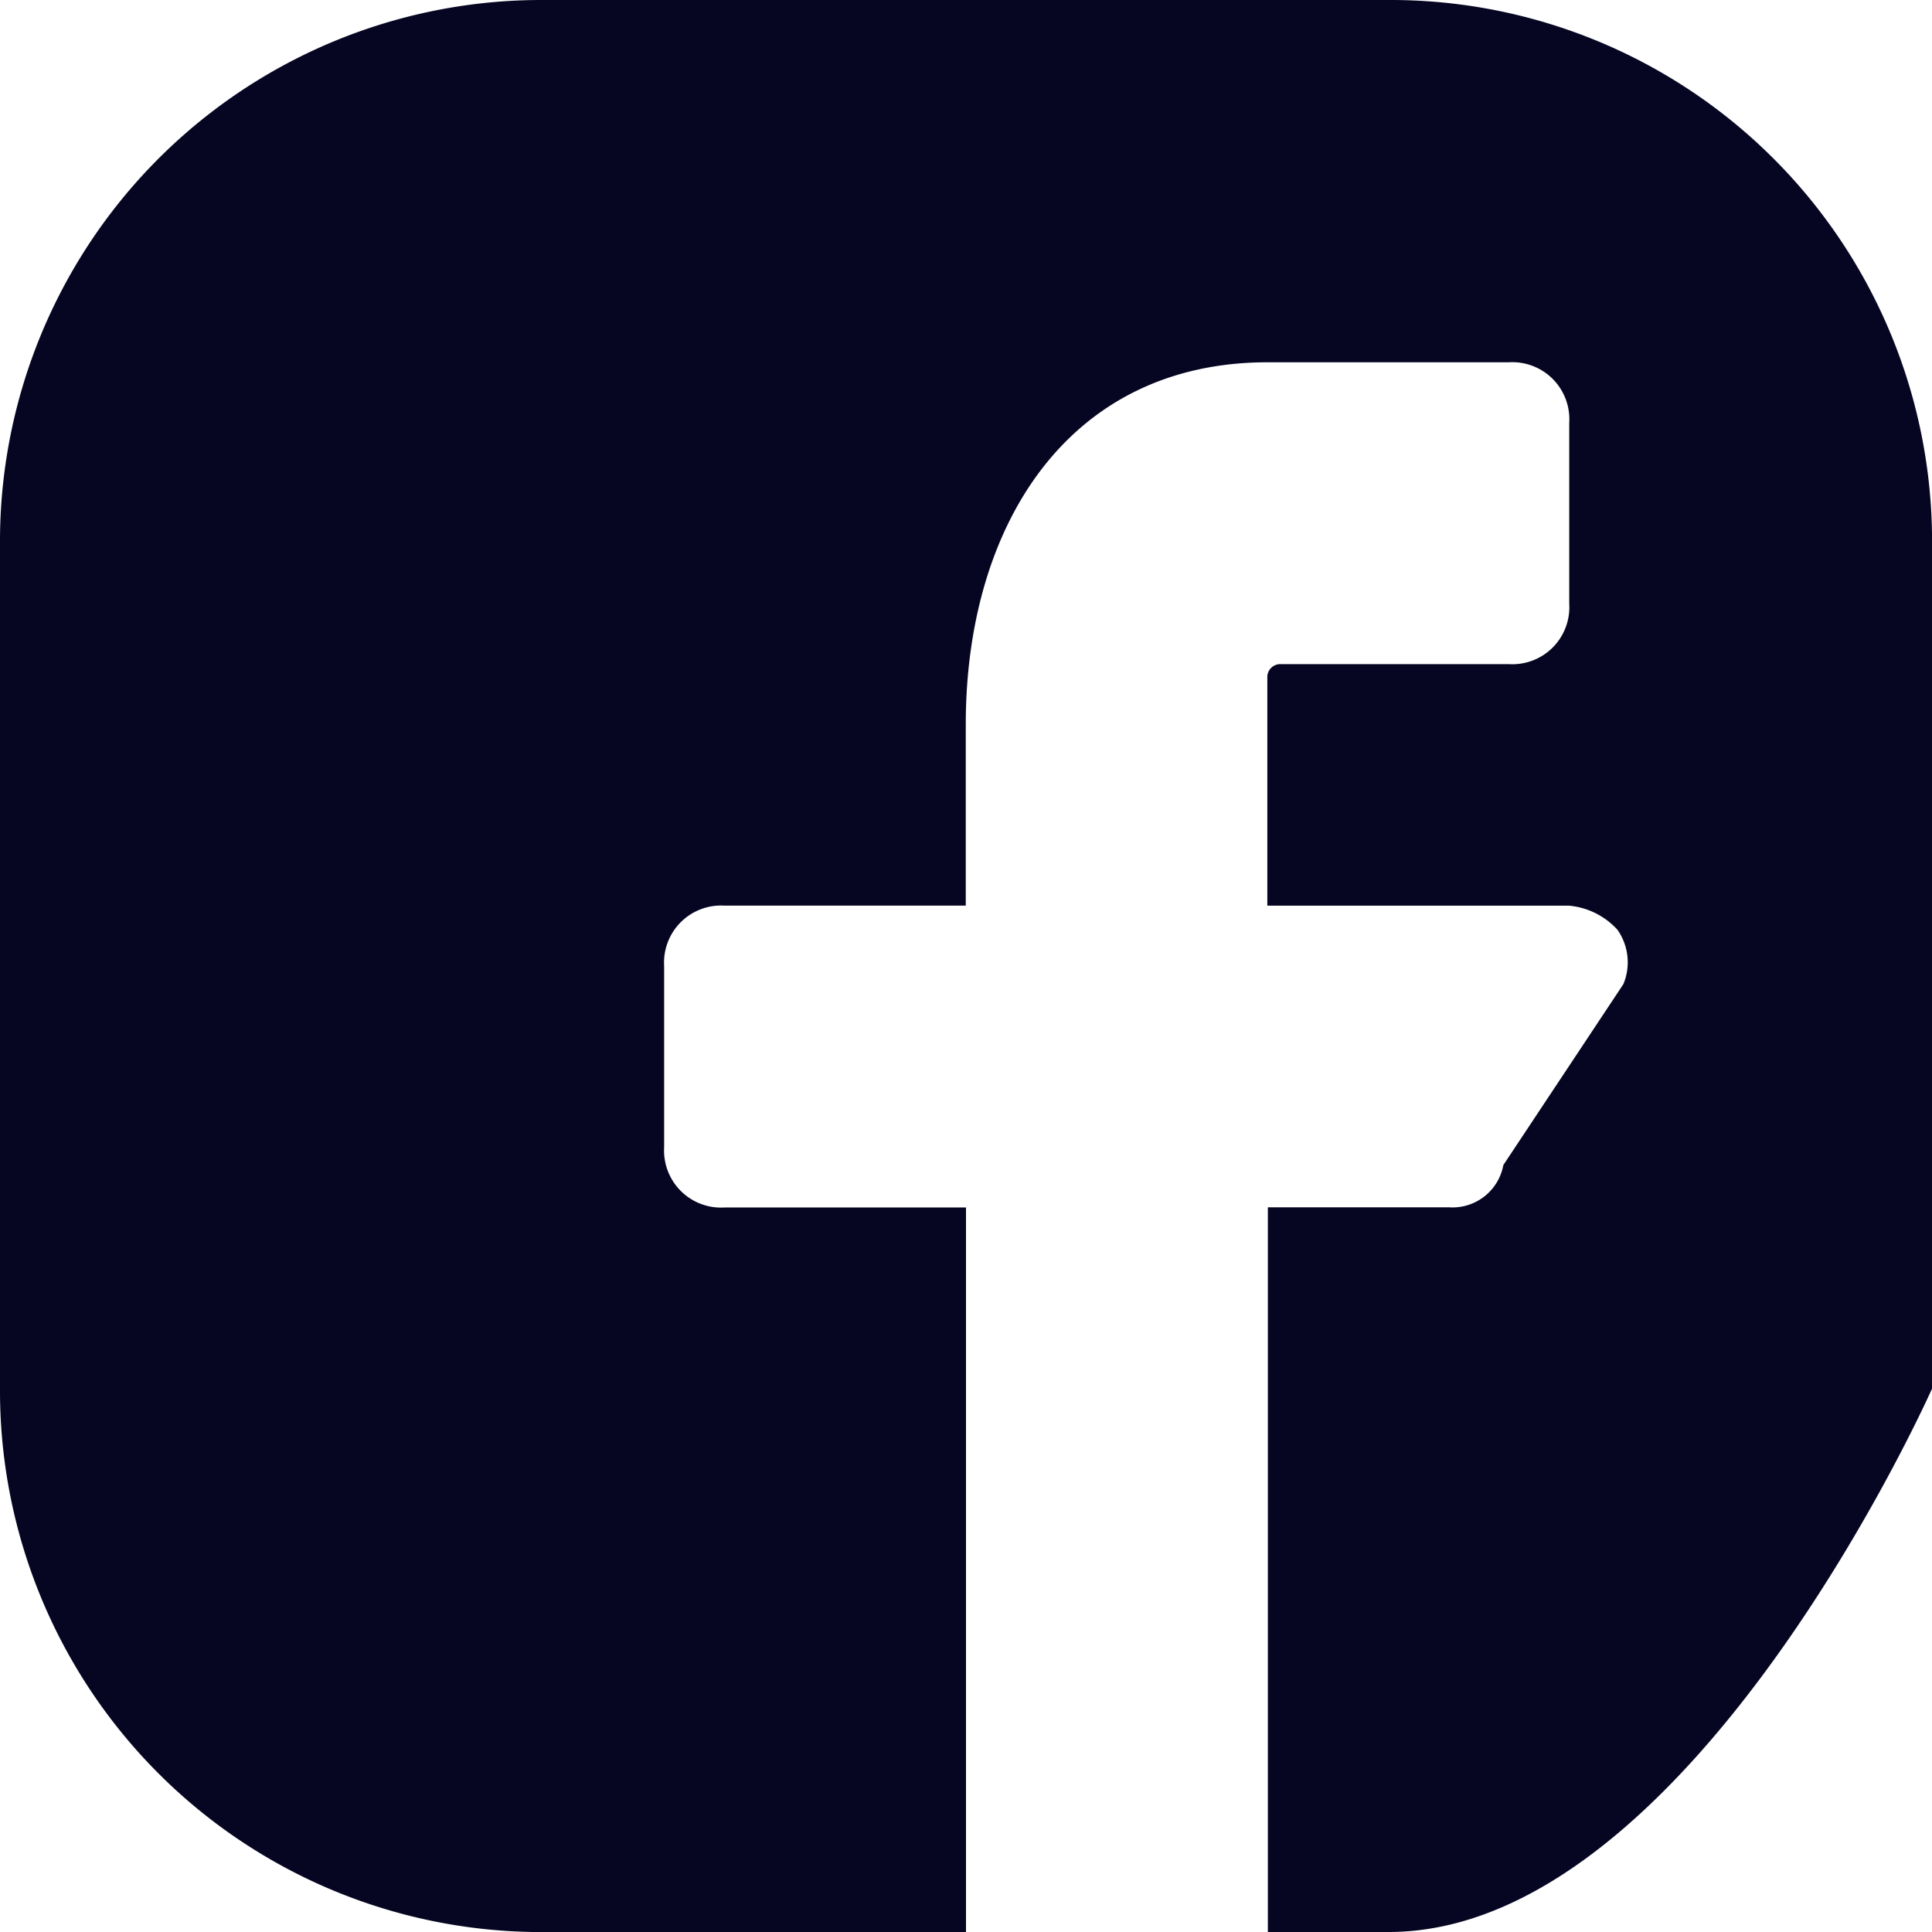 <svg xmlns="http://www.w3.org/2000/svg" width="32.834" height="32.834" viewBox="0 0 32.834 32.834">
  <path id="facebook-svgrepo-com_2_" data-name="facebook-svgrepo-com (2)" d="M23.6,0H9.235A9.2,9.2,0,0,0,0,9.235V23.6a9.2,9.2,0,0,0,9.235,9.235h7.182V20.521h-4.1A.969.969,0,0,1,11.287,19.5V16.417a.969.969,0,0,1,1.026-1.026h4.1V12.313c0-3.386,1.744-6.156,5.13-6.156h4.1a.969.969,0,0,1,1.026,1.026v3.078a.969.969,0,0,1-1.026,1.026h-3.9a.221.221,0,0,0-.205.205v3.9h5.13a1.267,1.267,0,0,1,.821.41.964.964,0,0,1,.1.923L25.549,19.8a.878.878,0,0,1-.923.718H21.547V32.834H23.6c5.13,0,9.235-9.235,9.235-9.235V9.235A9.2,9.2,0,0,0,23.6,0Z" fill="#060623"/>
</svg>
